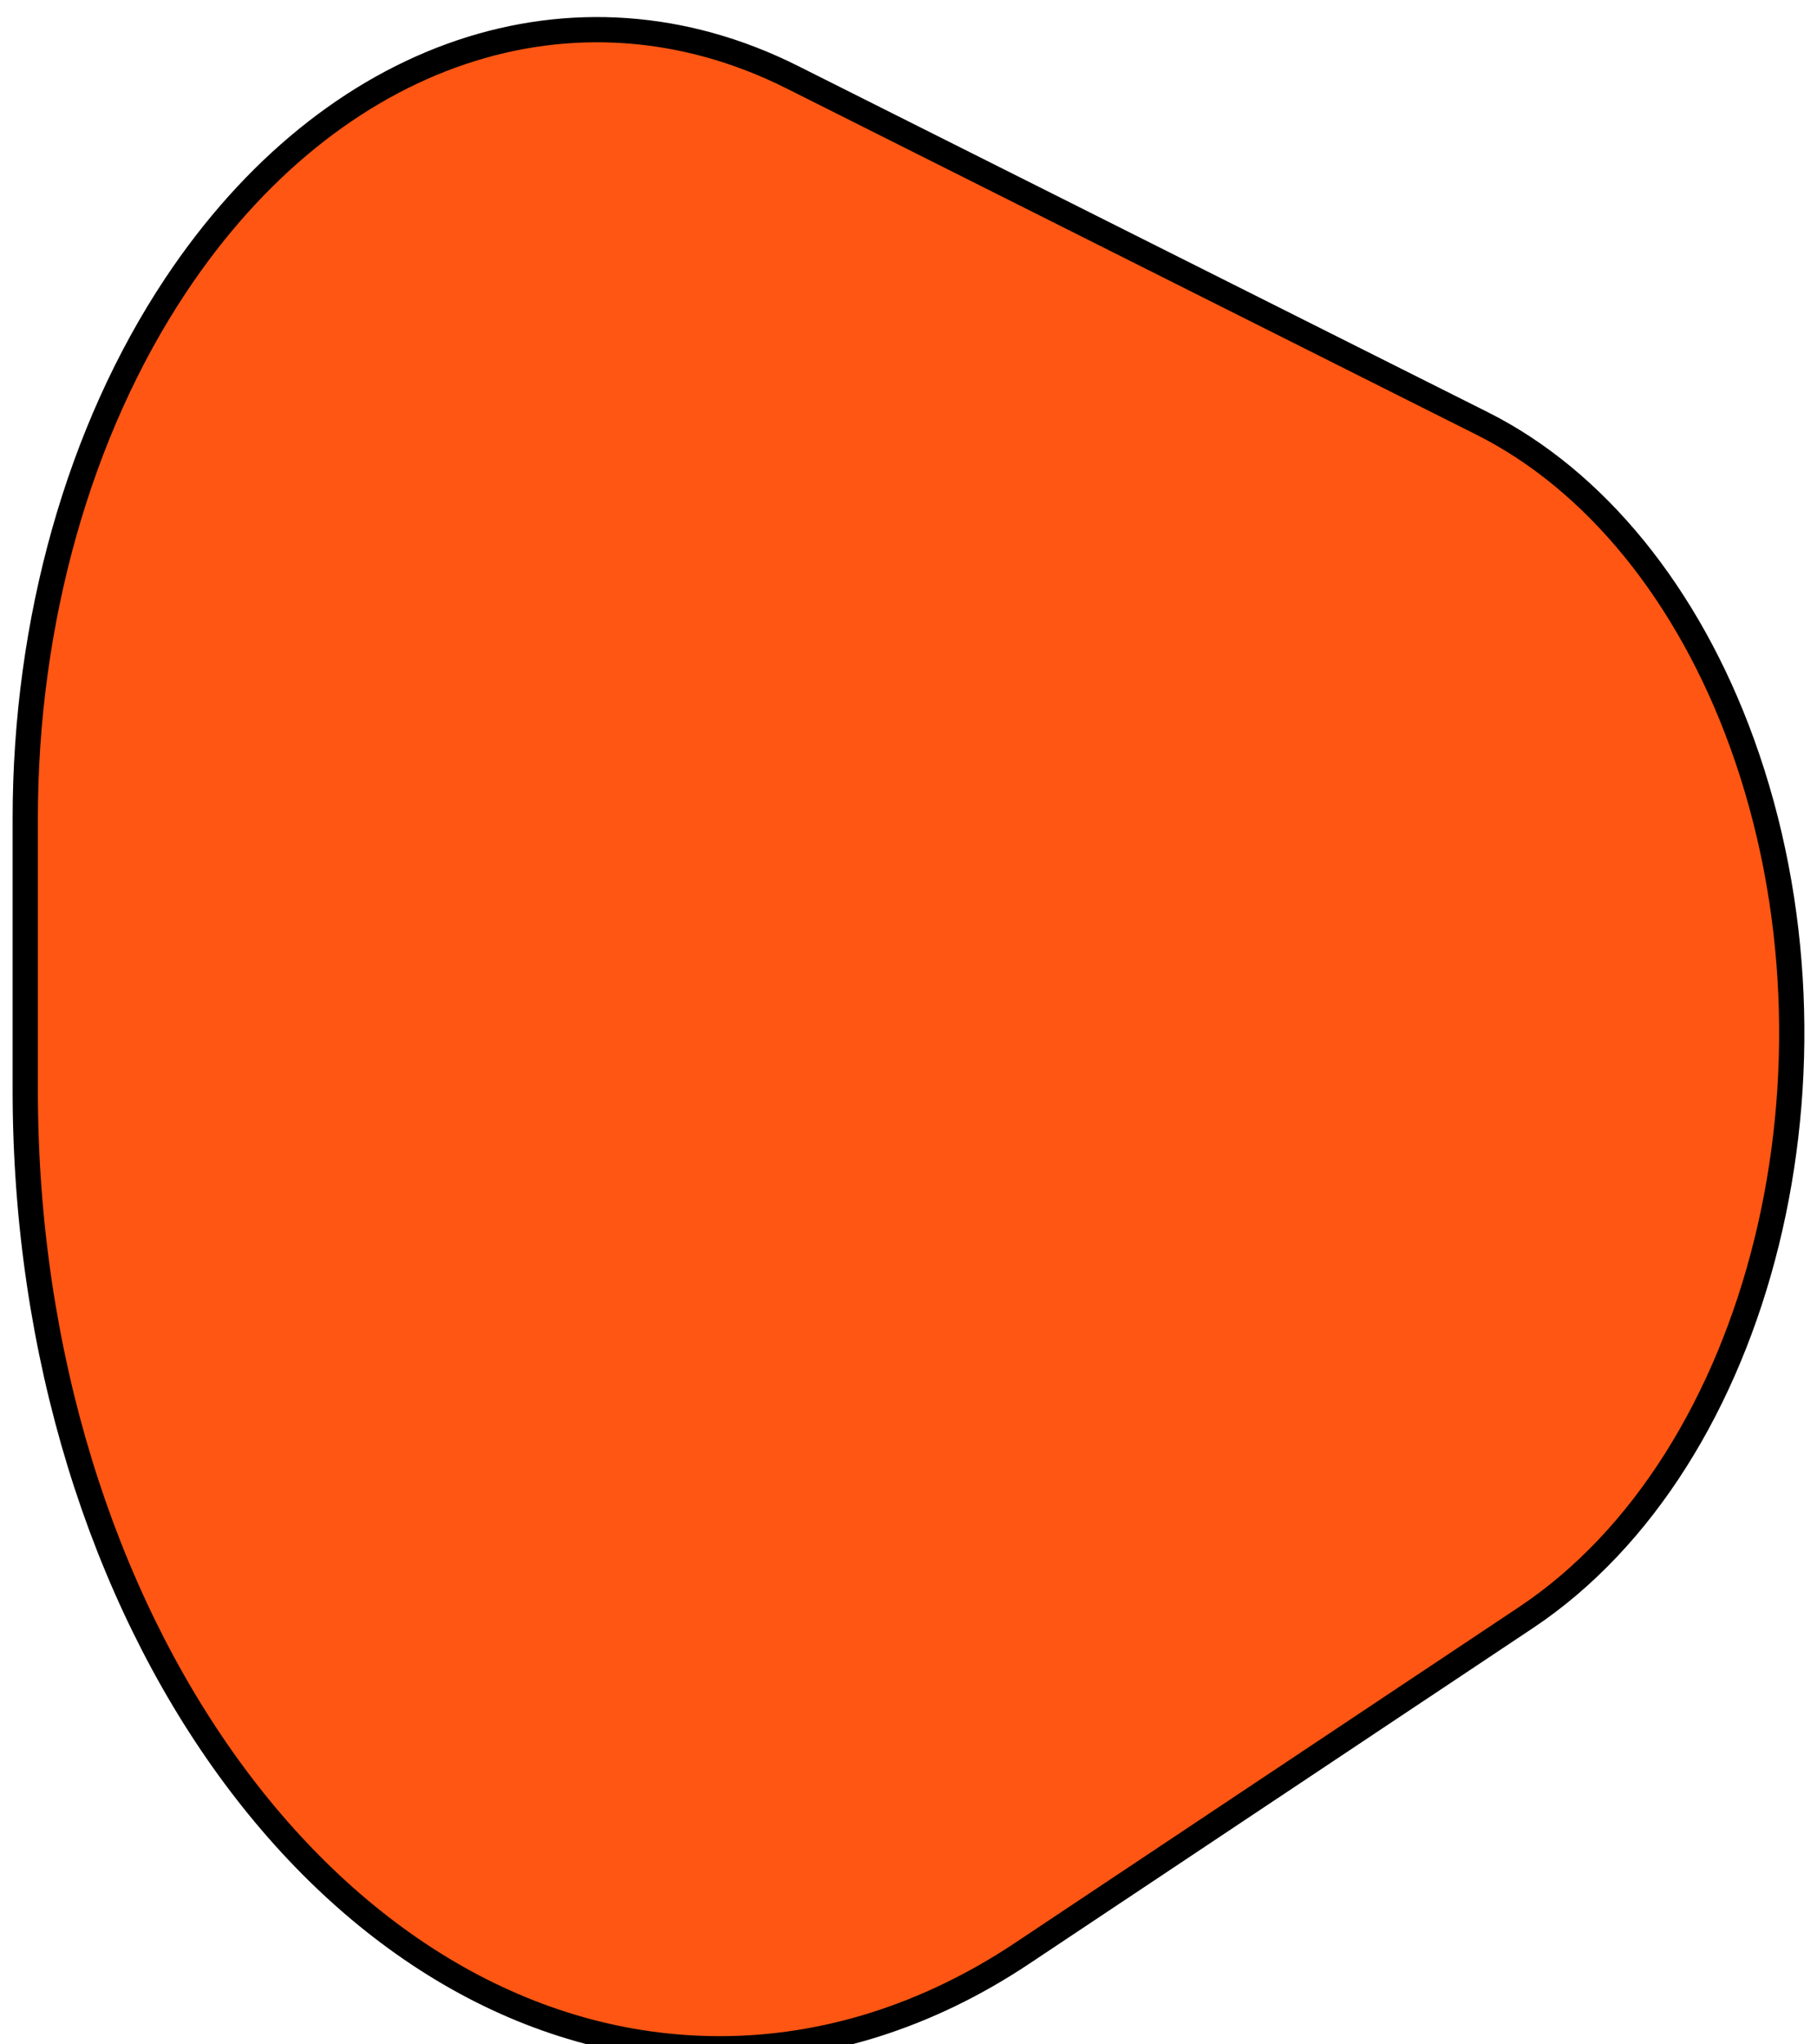 <svg width="72" height="81" viewBox="0 0 72 81" fill="none" xmlns="http://www.w3.org/2000/svg">
<path d="M1 43.181V32.443C1 24.62 3.124 17.082 6.955 11.315C13.143 1.997 22.788 -1.261 31.395 3.059L58.735 16.78C63.214 19.028 66.898 23.56 69.029 29.443C73.675 42.267 69.822 57.857 60.467 64.09L40.497 77.397C36.764 79.883 32.673 81.175 28.528 81.175C13.325 81.175 1 64.164 1 43.181Z" fill="#FF5613" stroke="black"/>
</svg>

